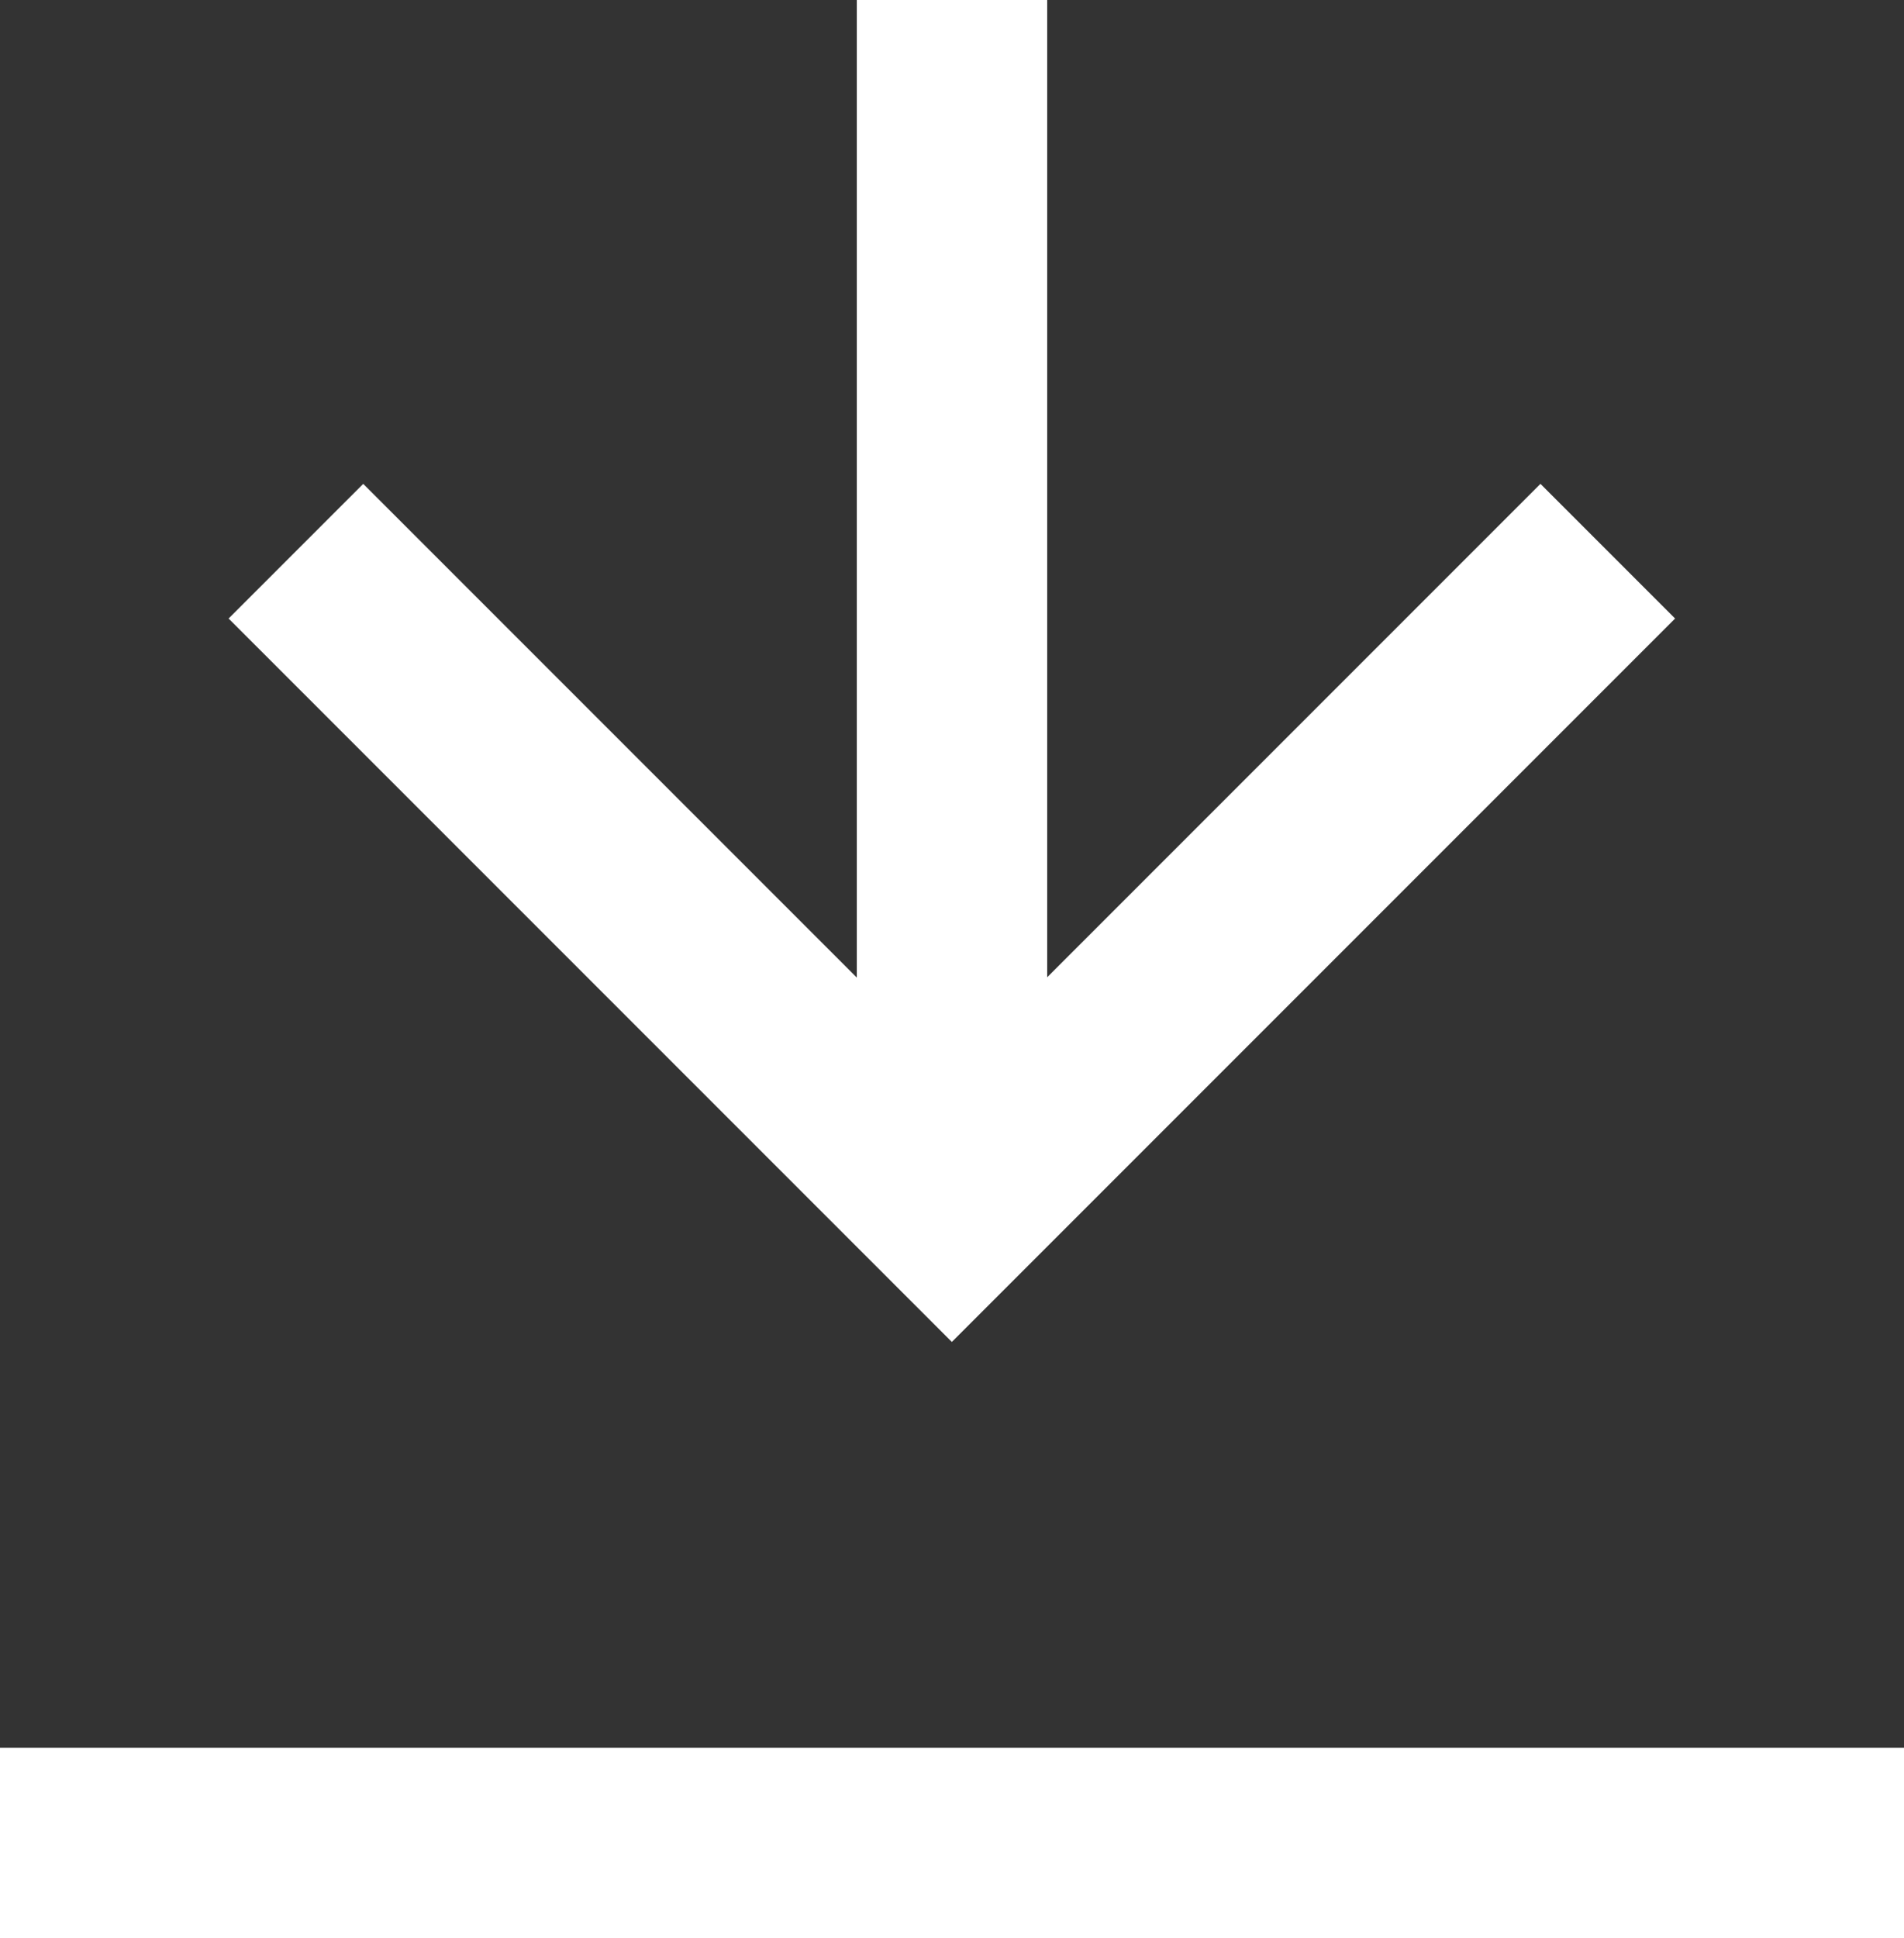 <svg xmlns="http://www.w3.org/2000/svg" width="12" height="12.212" viewBox="0 0 12 12.212"><rect x="0" y="0" width="12" height="12.212" fill="#333333" stroke="none"/><defs><style>.a{fill:none;stroke:#fff;stroke-miterlimit:10;stroke-width:1.2px;}</style></defs><g transform="translate(-970.878 -1911.145)"><path class="a" d="M982.878,1926.736h-12" transform="translate(0 -3.978)"/><line class="a" y2="7.473" transform="translate(976.878 1911.145)"/><path class="a" d="M982.091,1915.628l-4.134,4.134-4.134-4.134" transform="translate(-1.08 -1.01)"/></g></svg>